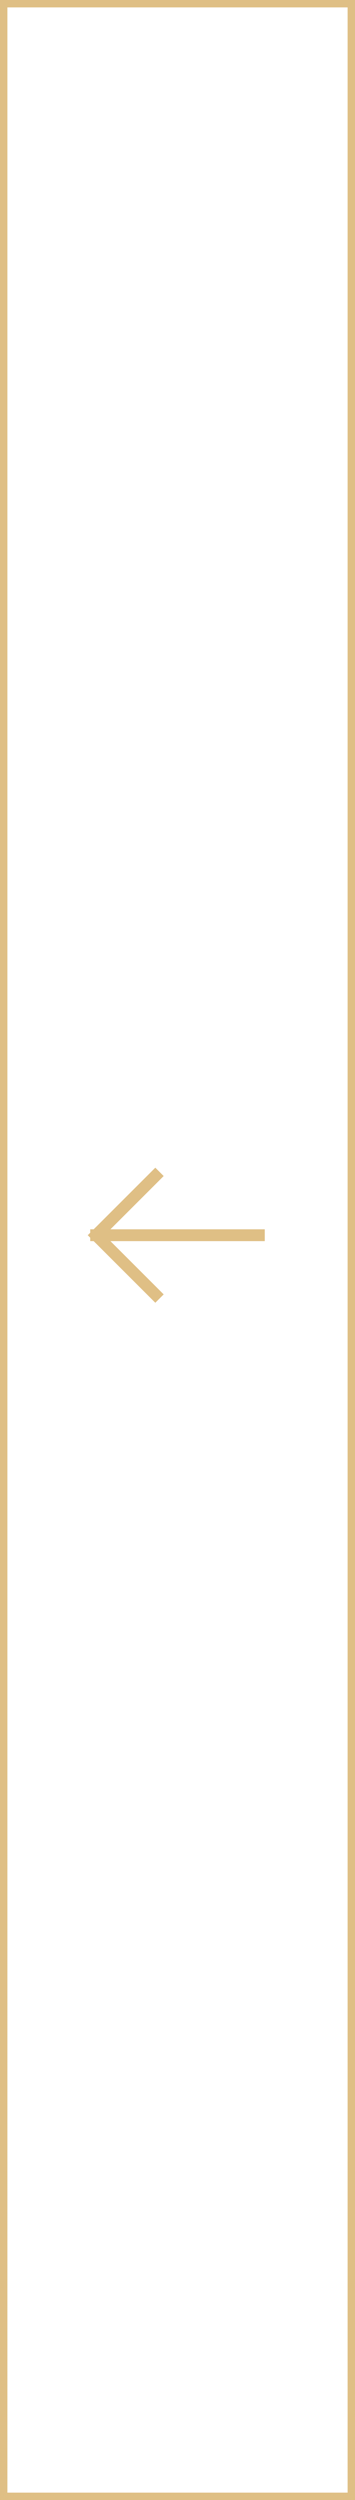 <?xml version="1.0" encoding="UTF-8"?>
<svg width="24px" height="169px" viewBox="0 0 24 169" version="1.1" xmlns="http://www.w3.org/2000/svg" xmlns:xlink="http://www.w3.org/1999/xlink">
    <!-- Generator: Sketch 47.1 (45422) - http://www.bohemiancoding.com/sketch -->
    <title>Group 11</title>
    <desc>Created with Sketch.</desc>
    <defs></defs>
    <g id="Page-1" stroke="none" stroke-width="1" fill="none" fill-rule="evenodd">
        <g id="ProductPage_mobile-Copy" transform="translate(-201, -169)" stroke="#DFBF85">
            <g id="Group-8" transform="translate(199, 124)">
                <g id="Group-11" transform="translate(2, 45)">
                    <rect id="Rectangle-5" stroke-width="0.5" x="0.25" y="0.25" width="23.5" height="168.5"></rect>
                    <g id="Group-12" transform="translate(6, 79)" stroke-width="0.8" stroke-linecap="square">
                        <path d="M11.5,4.5 L0.5,4.5" id="Line-2"></path>
                        <path d="M0.5,4.5 L4.5,0.5" id="Line-3"></path>
                        <path d="M0.5,8.5 L4.5,4.5" id="Line-3-Copy" transform="translate(2.5, 6.5) scale(-1, 1) translate(-2.5, -6.5) "></path>
                    </g>
                </g>
            </g>
        </g>
    </g>
</svg>